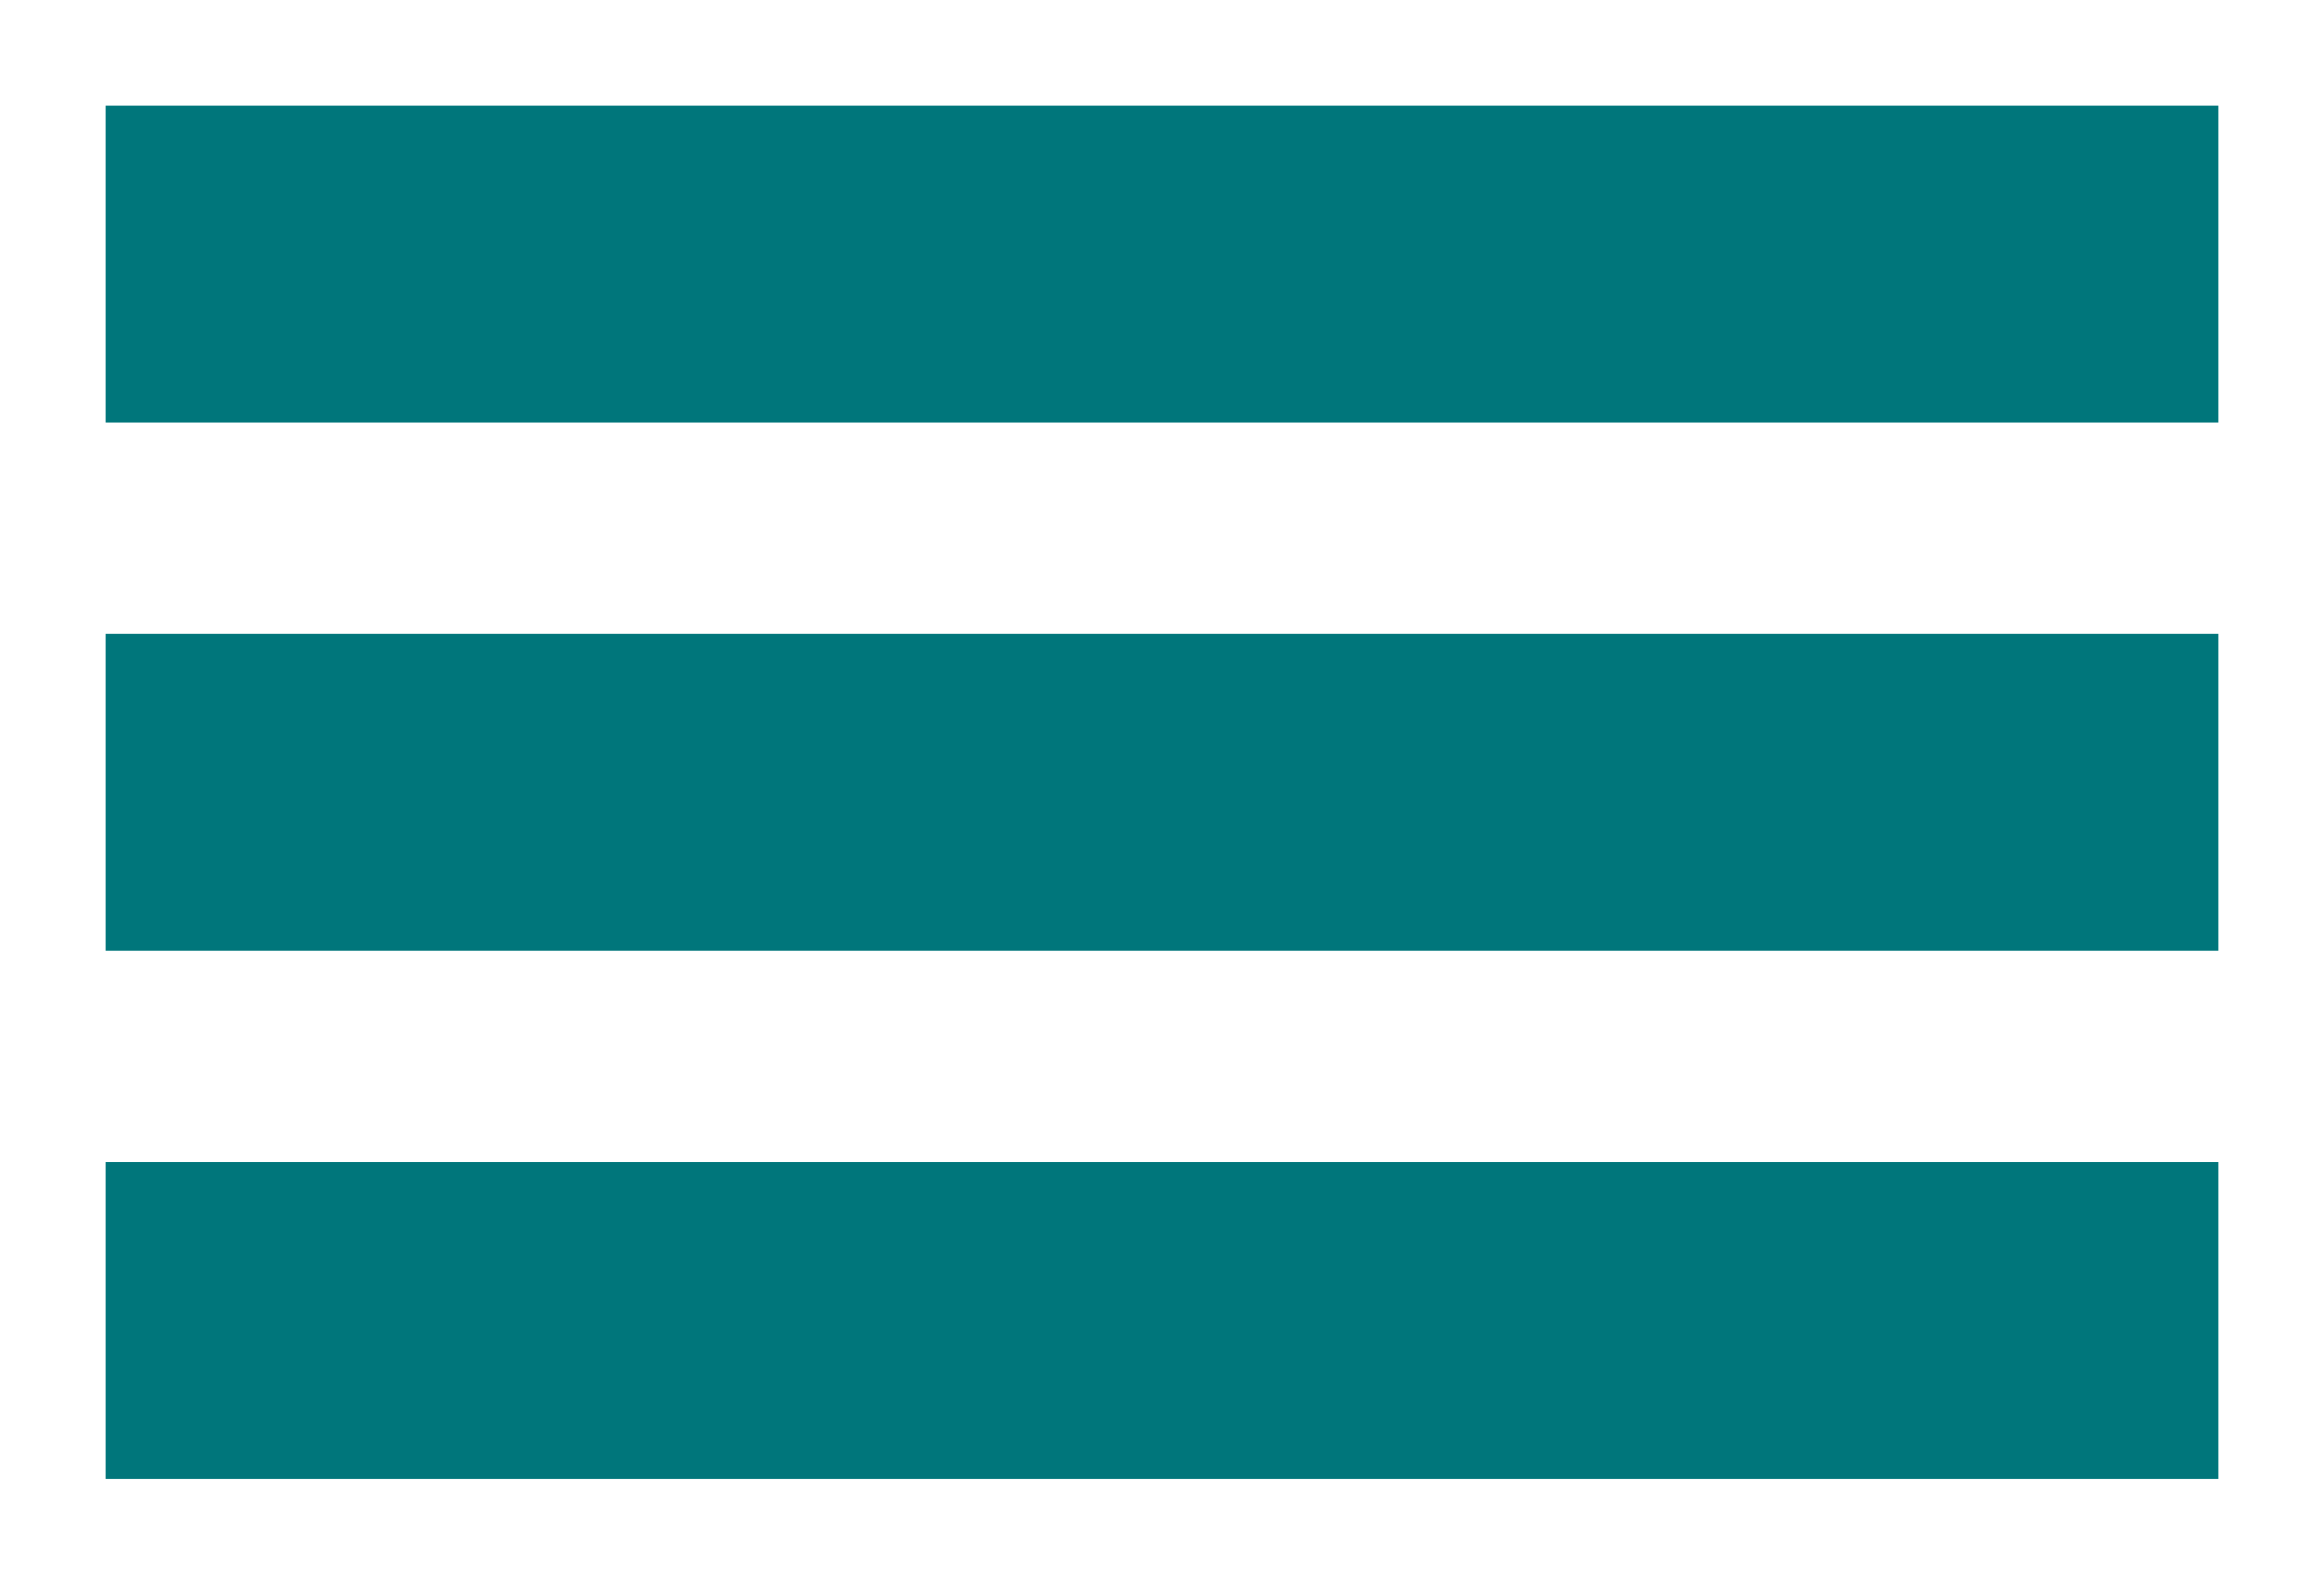 <?xml version="1.0" encoding="utf-8"?>
<!-- Generator: Adobe Illustrator 18.1.1, SVG Export Plug-In . SVG Version: 6.00 Build 0)  -->
<svg version="1.1" id="Calque_1" xmlns="http://www.w3.org/2000/svg" xmlns:xlink="http://www.w3.org/1999/xlink" x="0px" y="0px"
	 viewBox="0 0 110 75" enable-background="new 0 0 110 75" xml:space="preserve">
<rect x="5" y="5" fill="#00767B" width="100" height="15"/>
<rect x="5" y="30" fill="#00767B" width="100" height="15"/>
<rect x="5" y="55" fill="#00767B" width="100" height="15"/>
</svg>

